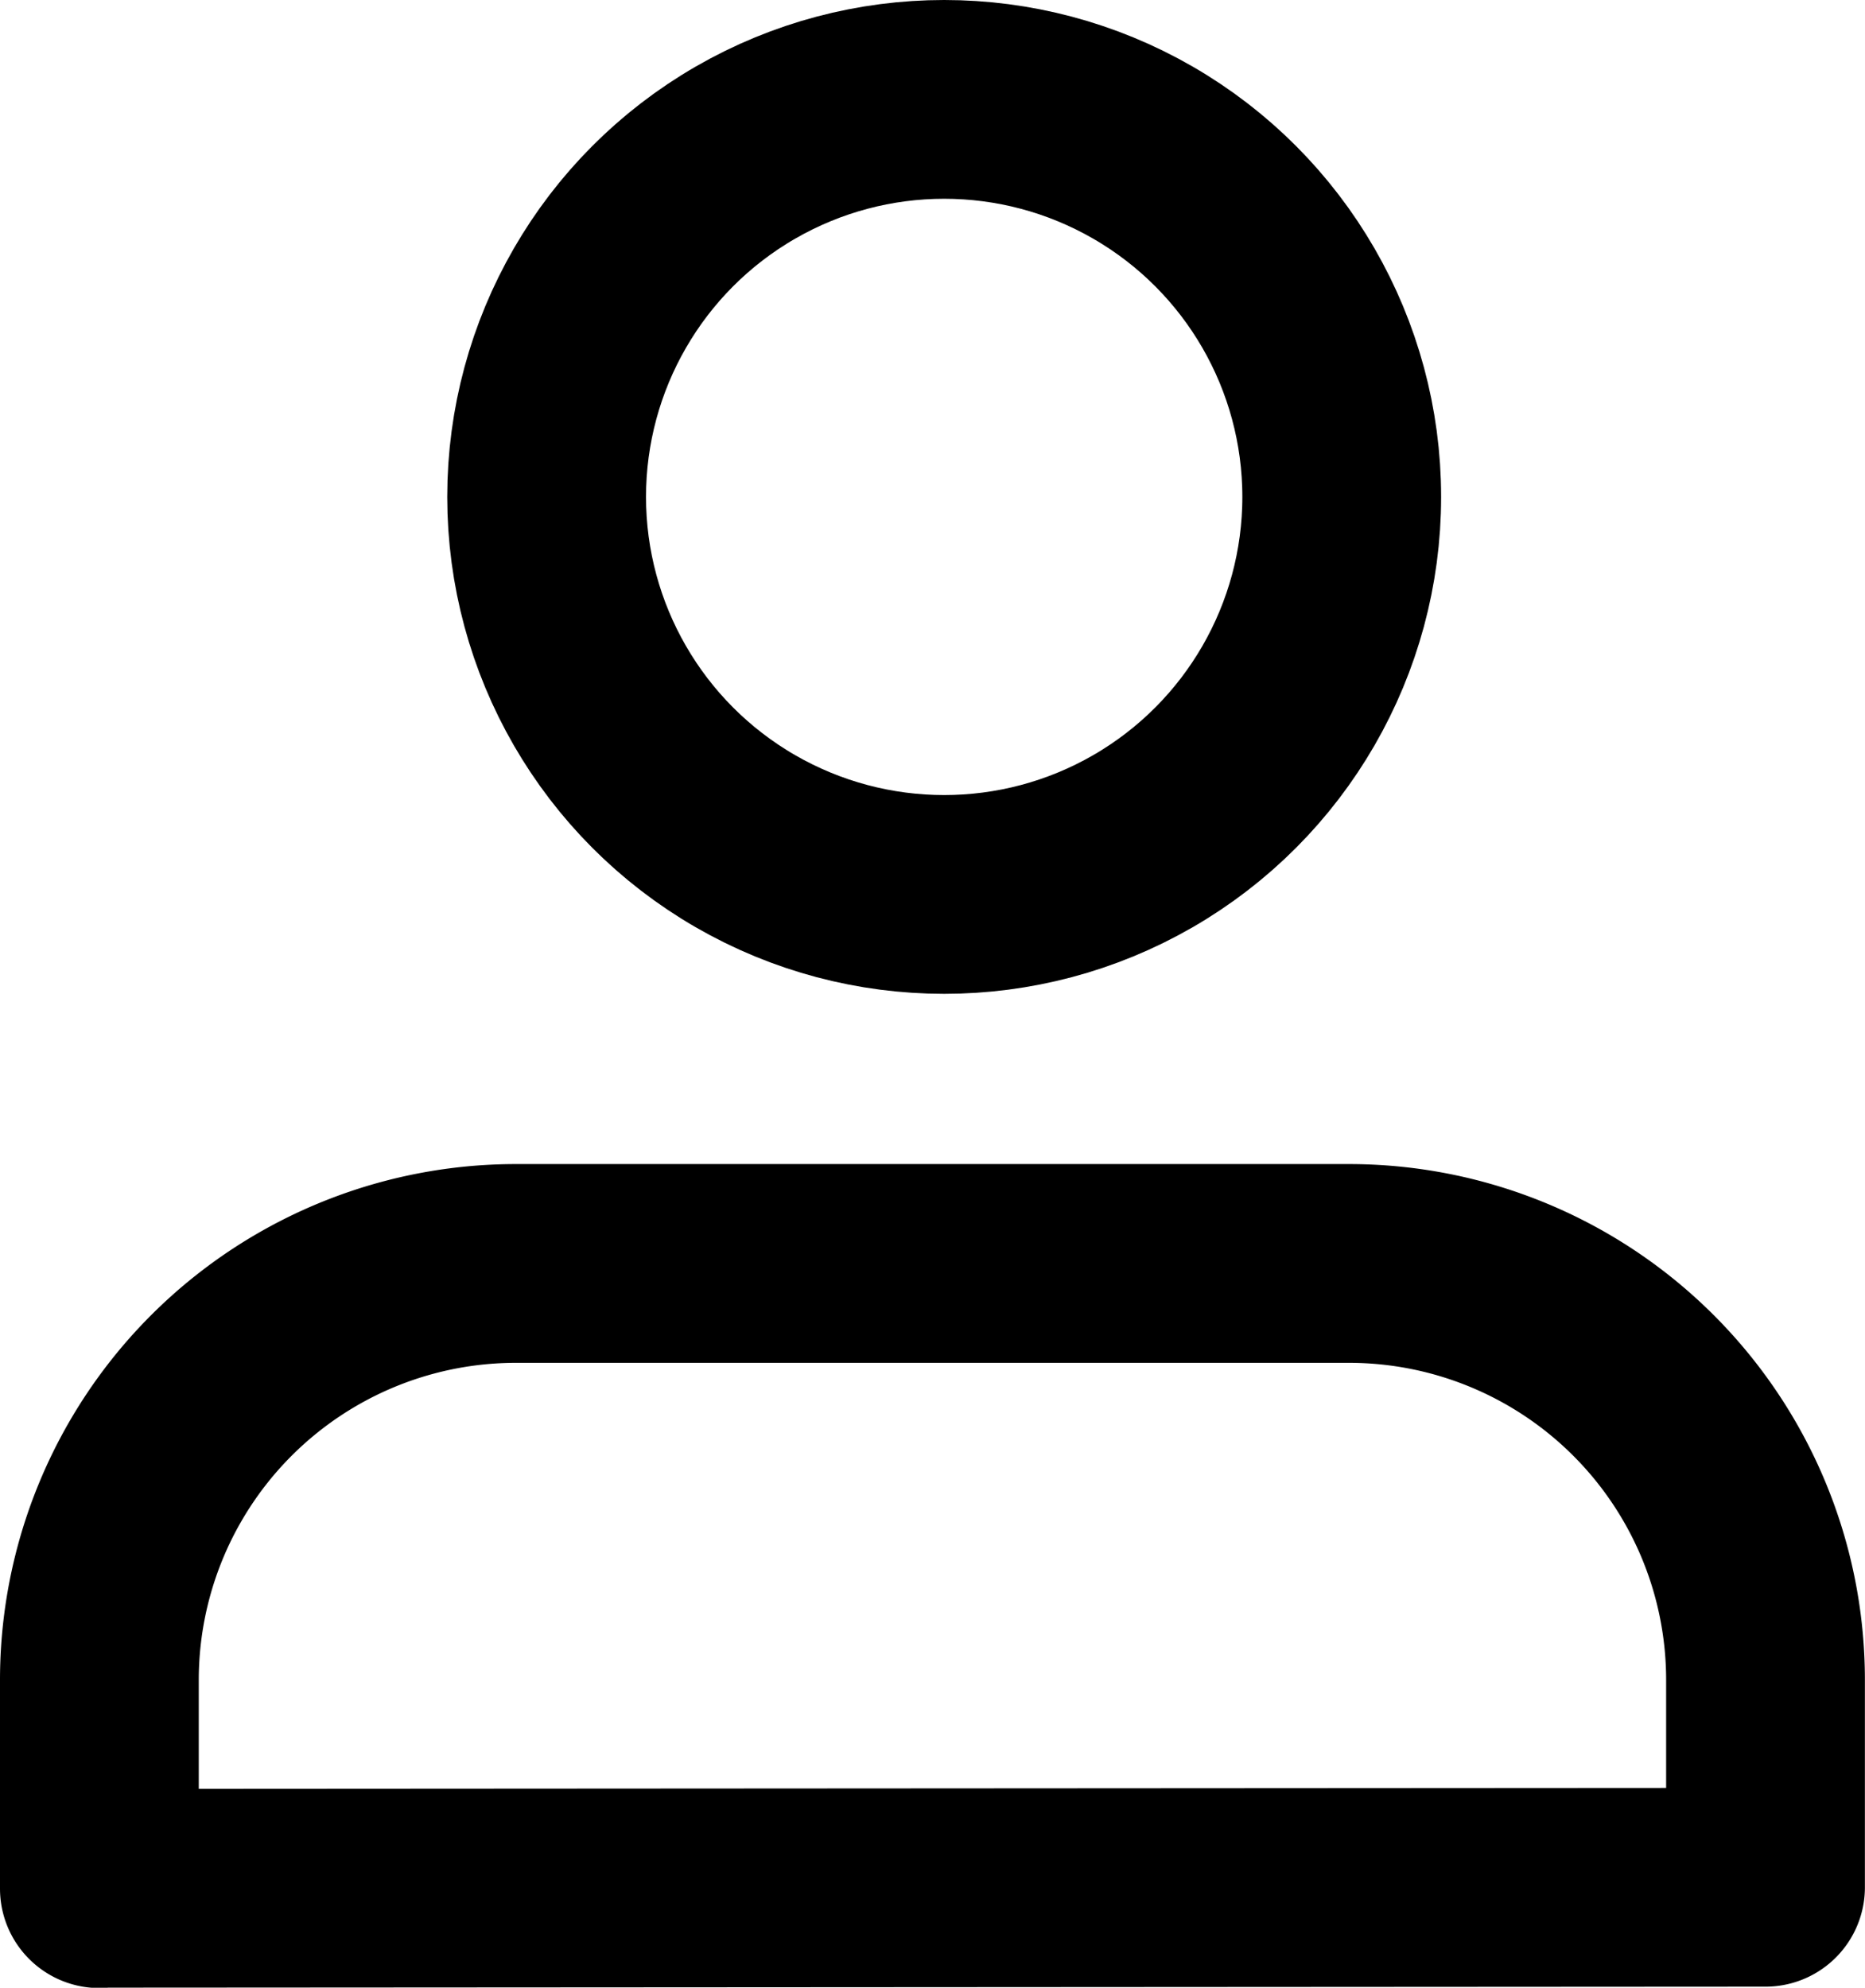<svg xmlns="http://www.w3.org/2000/svg" width="18.765" height="20.001" viewBox="0 0 18.765 20.001">
  <g id="user" transform="translate(-3 -2.781)">
    <path id="Caminho_229" data-name="Caminho 229" d="M4,21.287l16.764-.01V19.191A4.191,4.191,0,0,0,16.573,15H8.191A4.191,4.191,0,0,0,4,19.191v2.1" transform="translate(0 0.494)" fill="none" stroke="#000" stroke-linecap="round" stroke-linejoin="round" stroke-width="2"/>
    <circle id="Elipse_154" data-name="Elipse 154" cx="4" cy="4" r="4" transform="translate(8.5 3.781)" stroke-width="2" stroke="#000" stroke-linecap="round" stroke-linejoin="round" fill="none"/>
  </g>
</svg>
